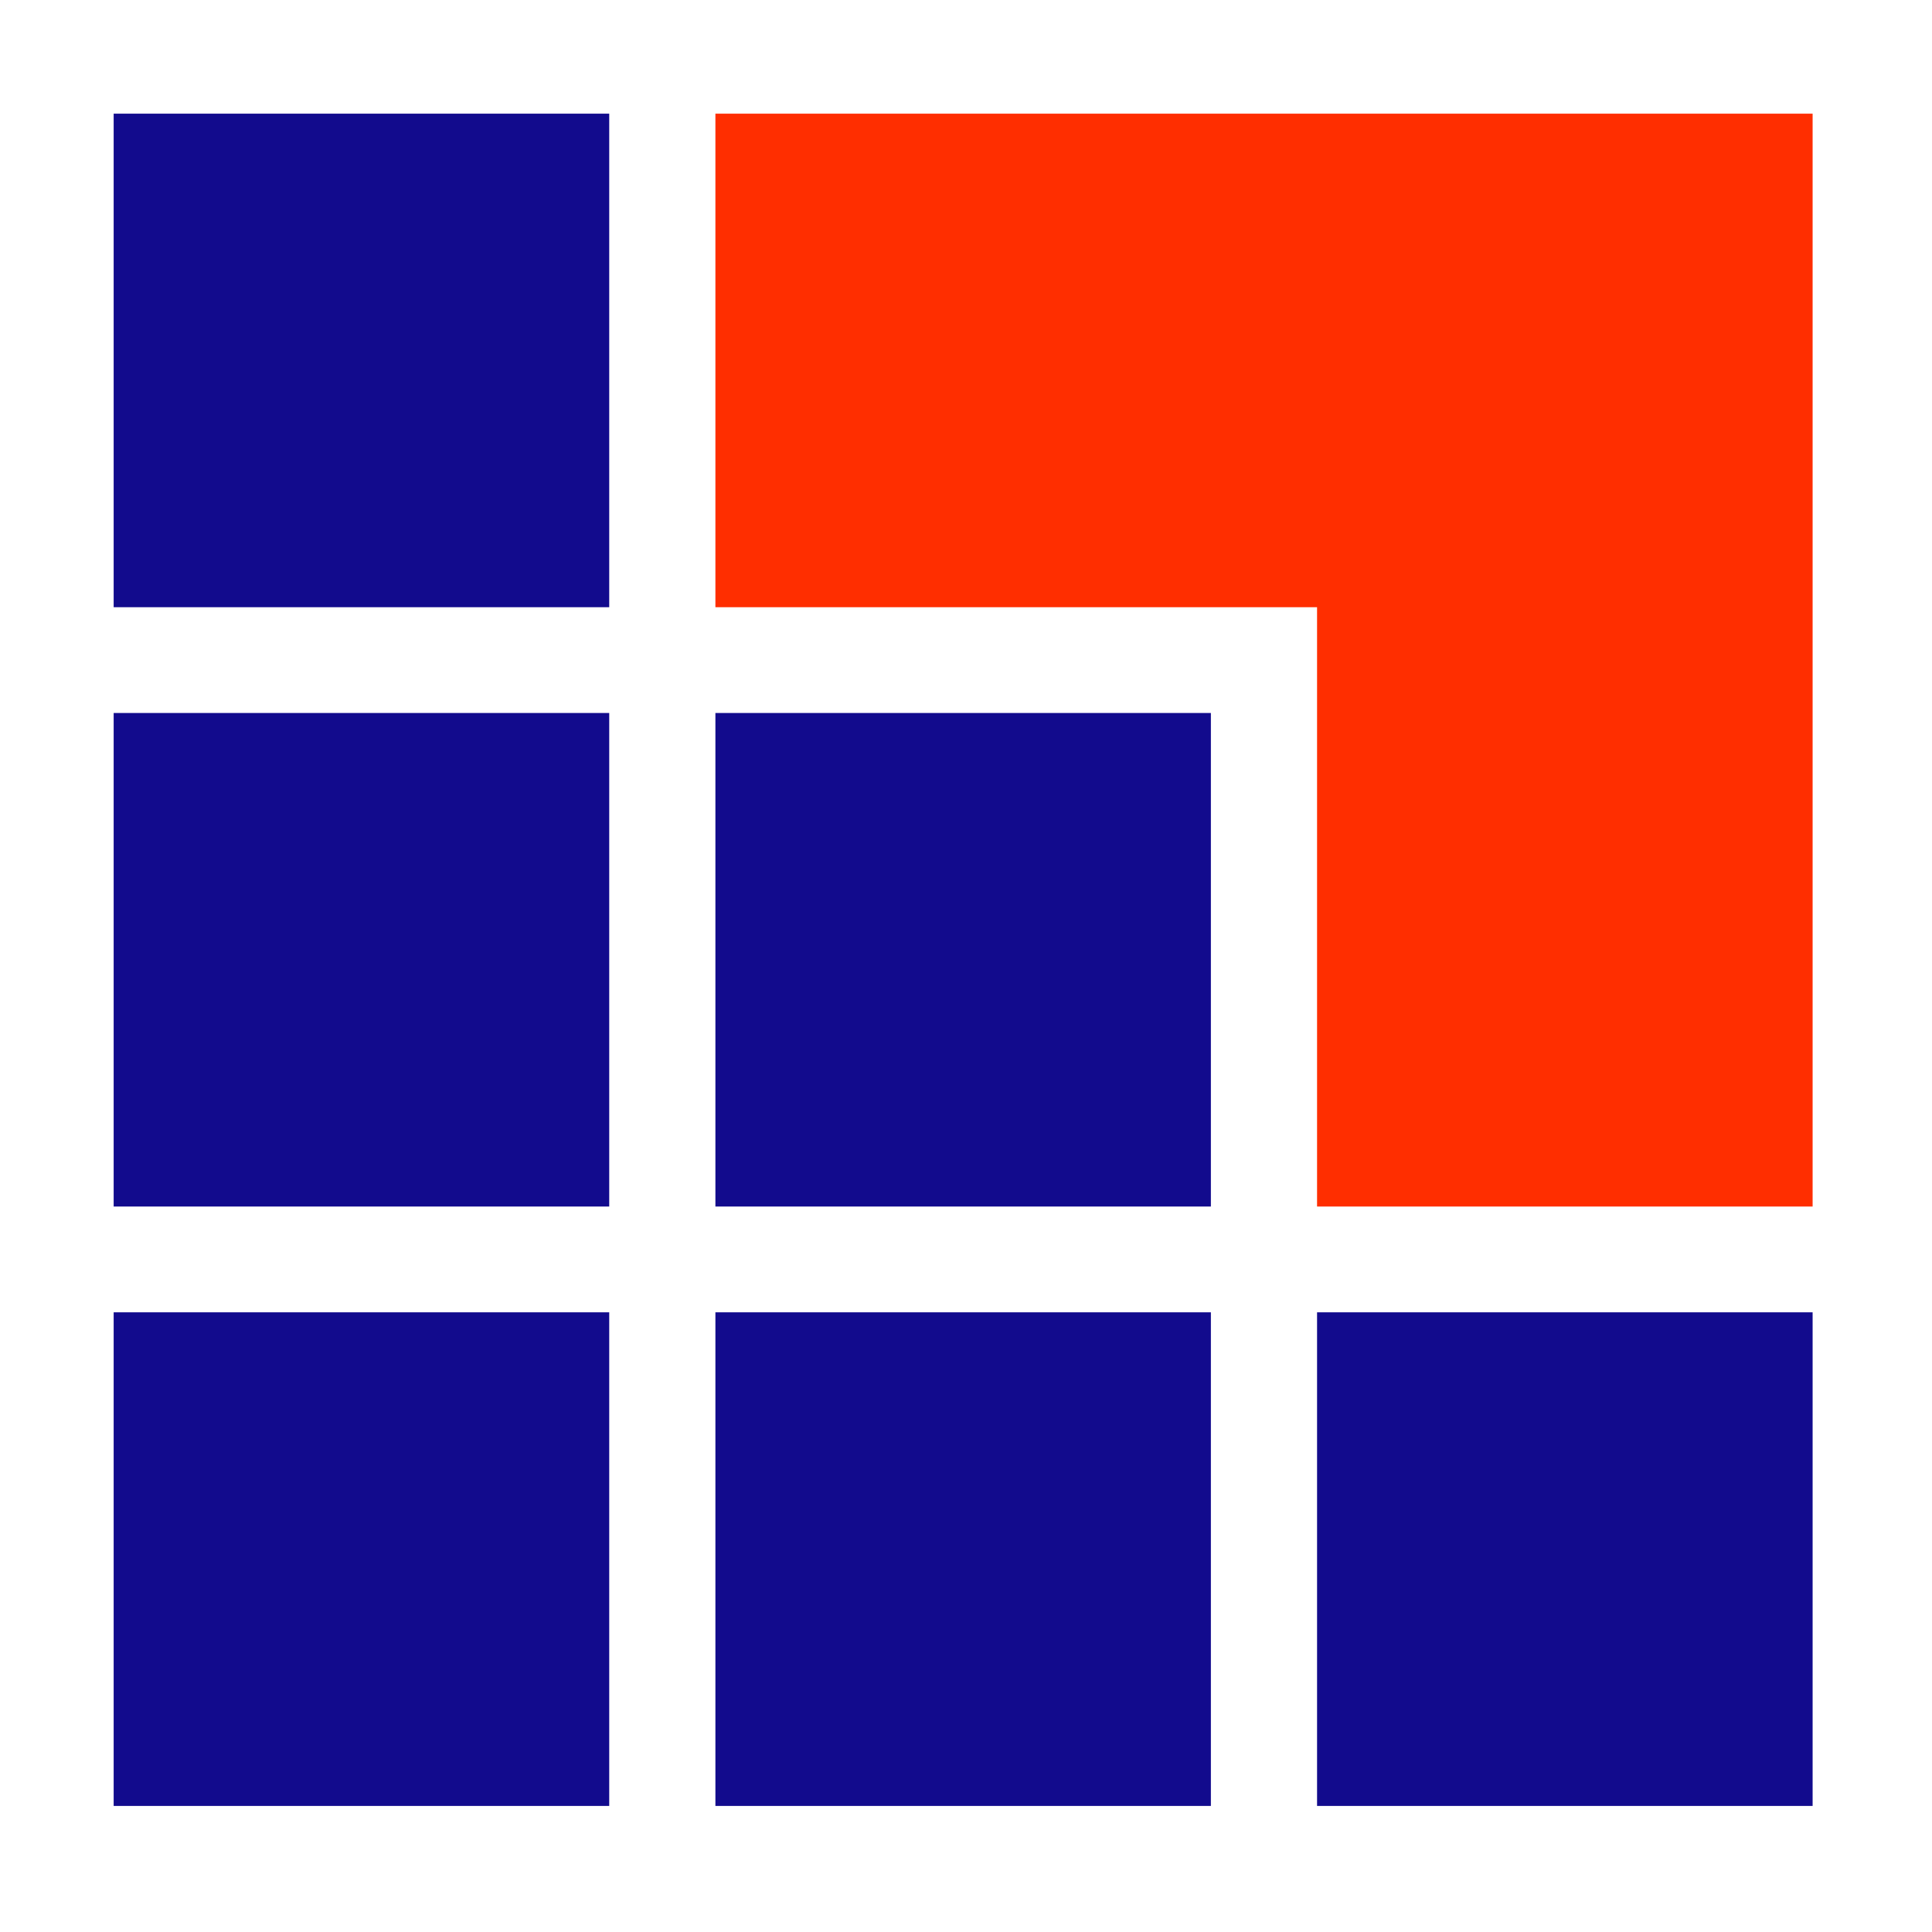 <svg width="24" height="24" viewBox="0 0 24 24" fill="none" xmlns="http://www.w3.org/2000/svg">
<path d="M1.412 1.412H7.568V7.543H1.412V1.412ZM1.412 16.302H7.568V22.434H1.412V16.302ZM8.887 16.302H15.042V22.434H8.887V16.302ZM16.361 16.302H22.517V22.434H16.361V16.302ZM1.412 8.857H7.568V14.988H1.412V8.857ZM8.887 8.857H15.042V14.988H8.887V8.857Z" fill="#120B8D"/>
<path d="M8.887 7.543V1.412H22.517V14.988H16.361V7.543H8.887Z" fill="#FF2E00"/>
</svg>

